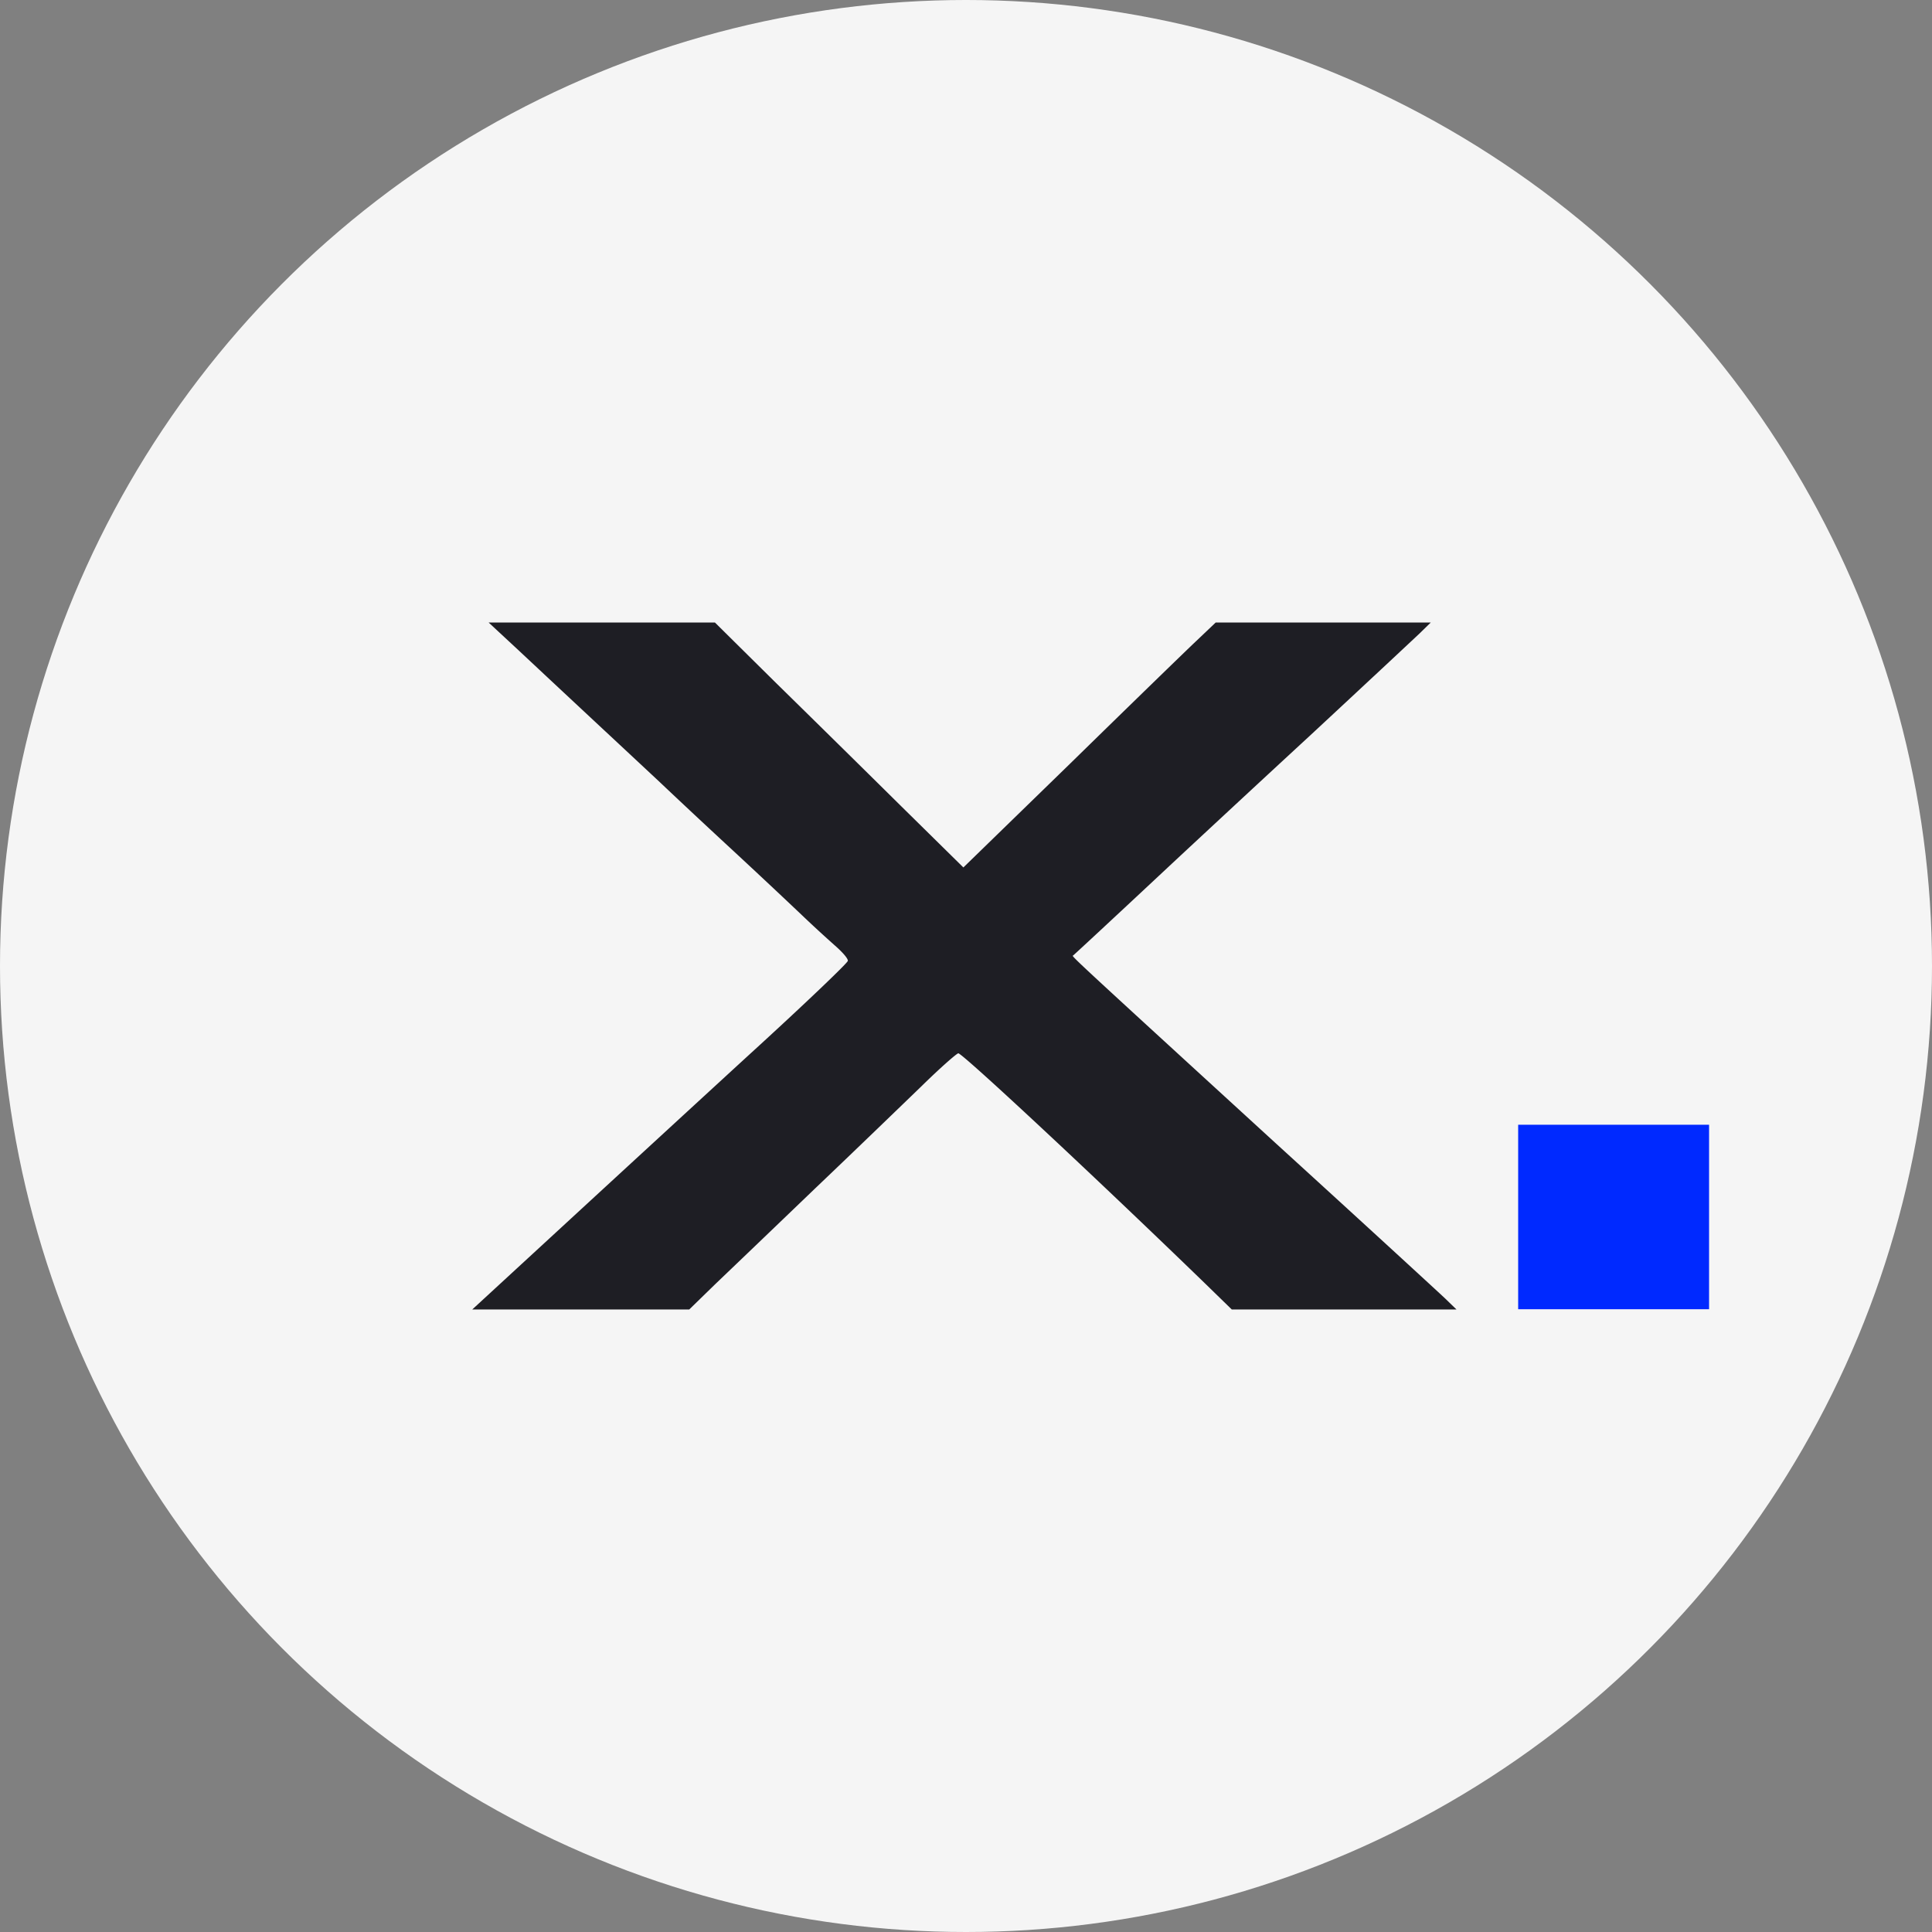 <svg width="90" height="90" fill="none" xmlns="http://www.w3.org/2000/svg"><rect width="100%" height="100%" fill="#808080" stroke="none"/><g clip-path="url(#a)"><circle cx="45" cy="45" r="45" fill="#F5F5F5"/><path d="M24.004 30.151c3.005 2.812 5.802 5.414 6.759 6.31.583.554 2.018 1.9 3.215 3.006a401.628 401.628 0 0 1 3.29 3.08 60.619 60.619 0 0 0 1.689 1.556c.3.269.553.553.538.658 0 .09-2.063 2.063-4.59 4.366-2.527 2.318-6.46 5.937-8.748 8.045L22 61h10.108l1.197-1.166c.658-.628 2.751-2.632 4.635-4.442 1.9-1.809 4.127-3.962 4.98-4.785.837-.822 1.615-1.51 1.72-1.54.164-.03 6.25 5.638 11.543 10.767L57.38 61h10.468l-.524-.508c-.284-.27-3.813-3.514-7.85-7.193-9.914-9.077-9.555-8.748-9.48-8.792.074-.06 1.704-1.57 4.47-4.157 1.107-1.032 4.068-3.784 6.58-6.101 2.512-2.333 4.8-4.471 5.084-4.74L66.65 29H56.631l-.896.852c-.494.464-3.14 3.036-5.877 5.713l-4.98 4.844-2.945-2.9a1965.41 1965.41 0 0 0-5.787-5.698L33.305 29H22.763l1.24 1.151Z" fill="#1E1E24"/><path fill="#0029FF" d="M70.722 52.395h8.893v8.594h-8.893z"/></g><defs><clipPath id="a"><path fill="#fff" d="M0 0h90v90H0z"/></clipPath></defs></svg>